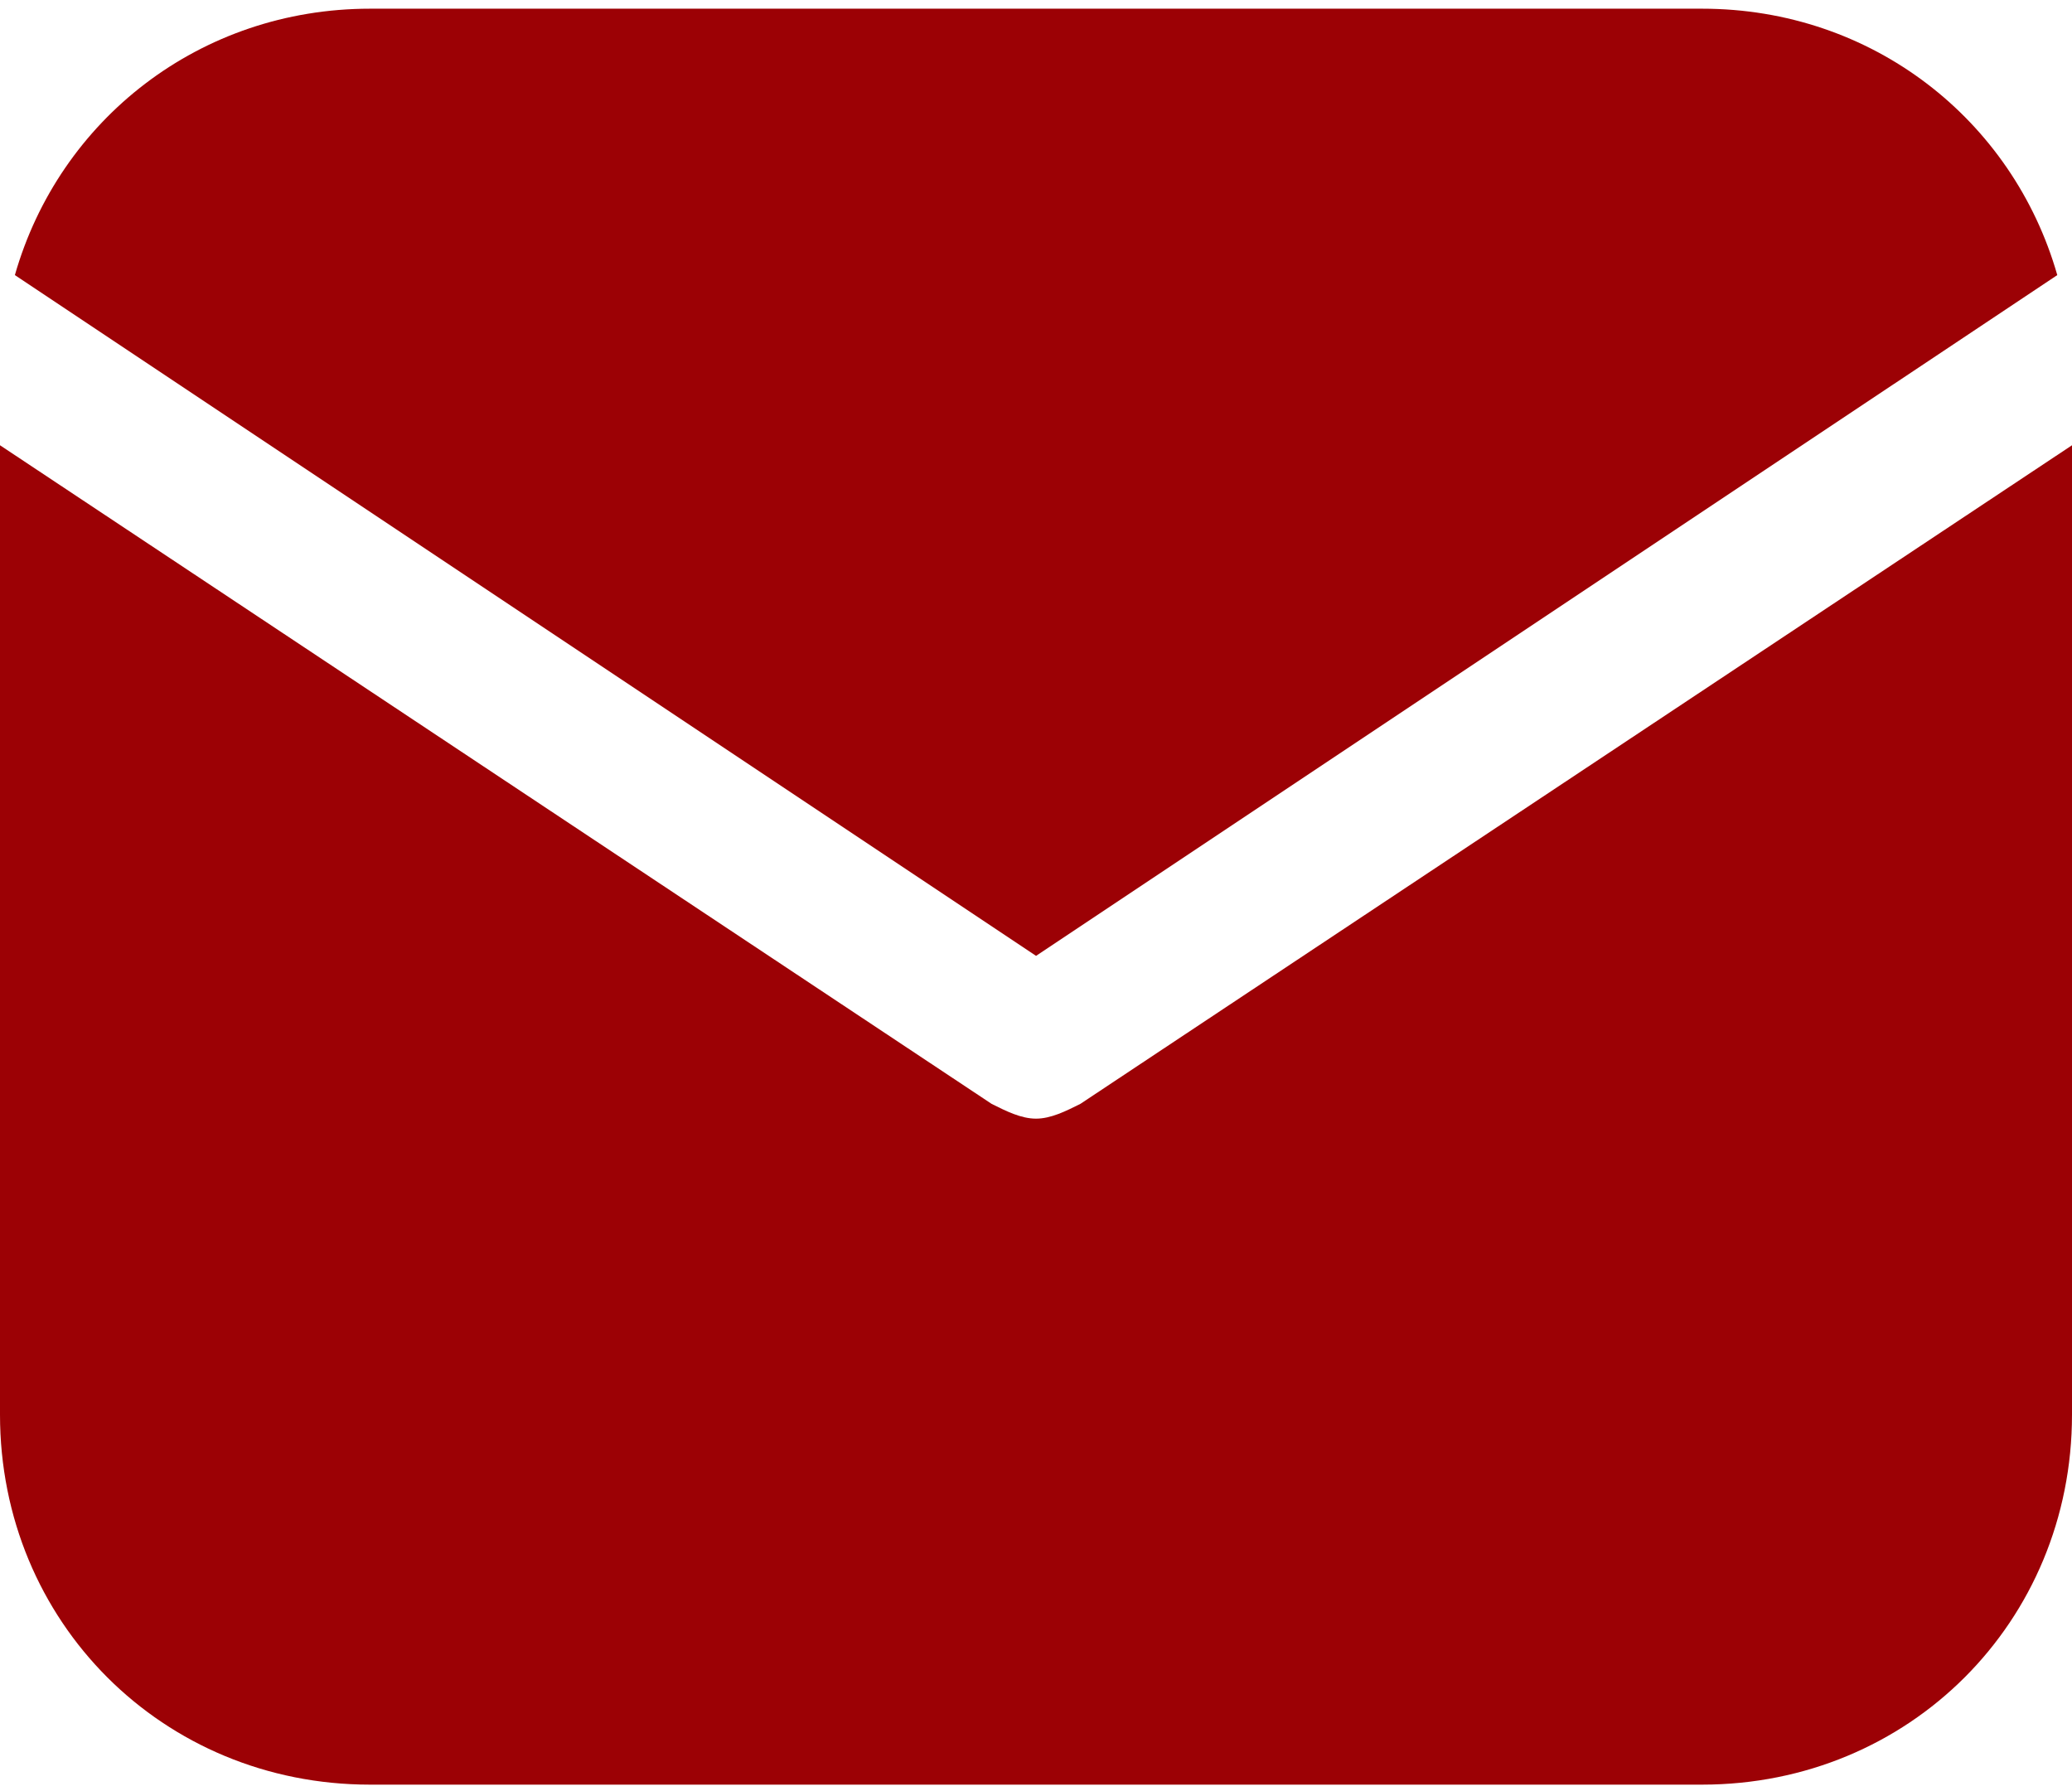 <svg width="221" height="191" viewBox="0 0 221 191" fill="none" xmlns="http://www.w3.org/2000/svg">
<path d="M110.508 101.955L219.43 29.341C214.694 12.766 199.698 0.927 181.544 0.927H39.473C21.319 0.927 6.323 12.766 1.587 29.341L110.508 101.955Z" fill="#9C0105"/>
<path d="M115.236 117.74C113.657 118.529 112.079 119.318 110.5 119.318C108.921 119.318 107.343 118.529 105.764 117.74L0 47.493V150.89C0 172.99 17.364 190.354 39.464 190.354H181.536C203.636 190.354 221 172.99 221 150.89V47.493L115.236 117.74Z" fill="#9C0105"/>
</svg>

